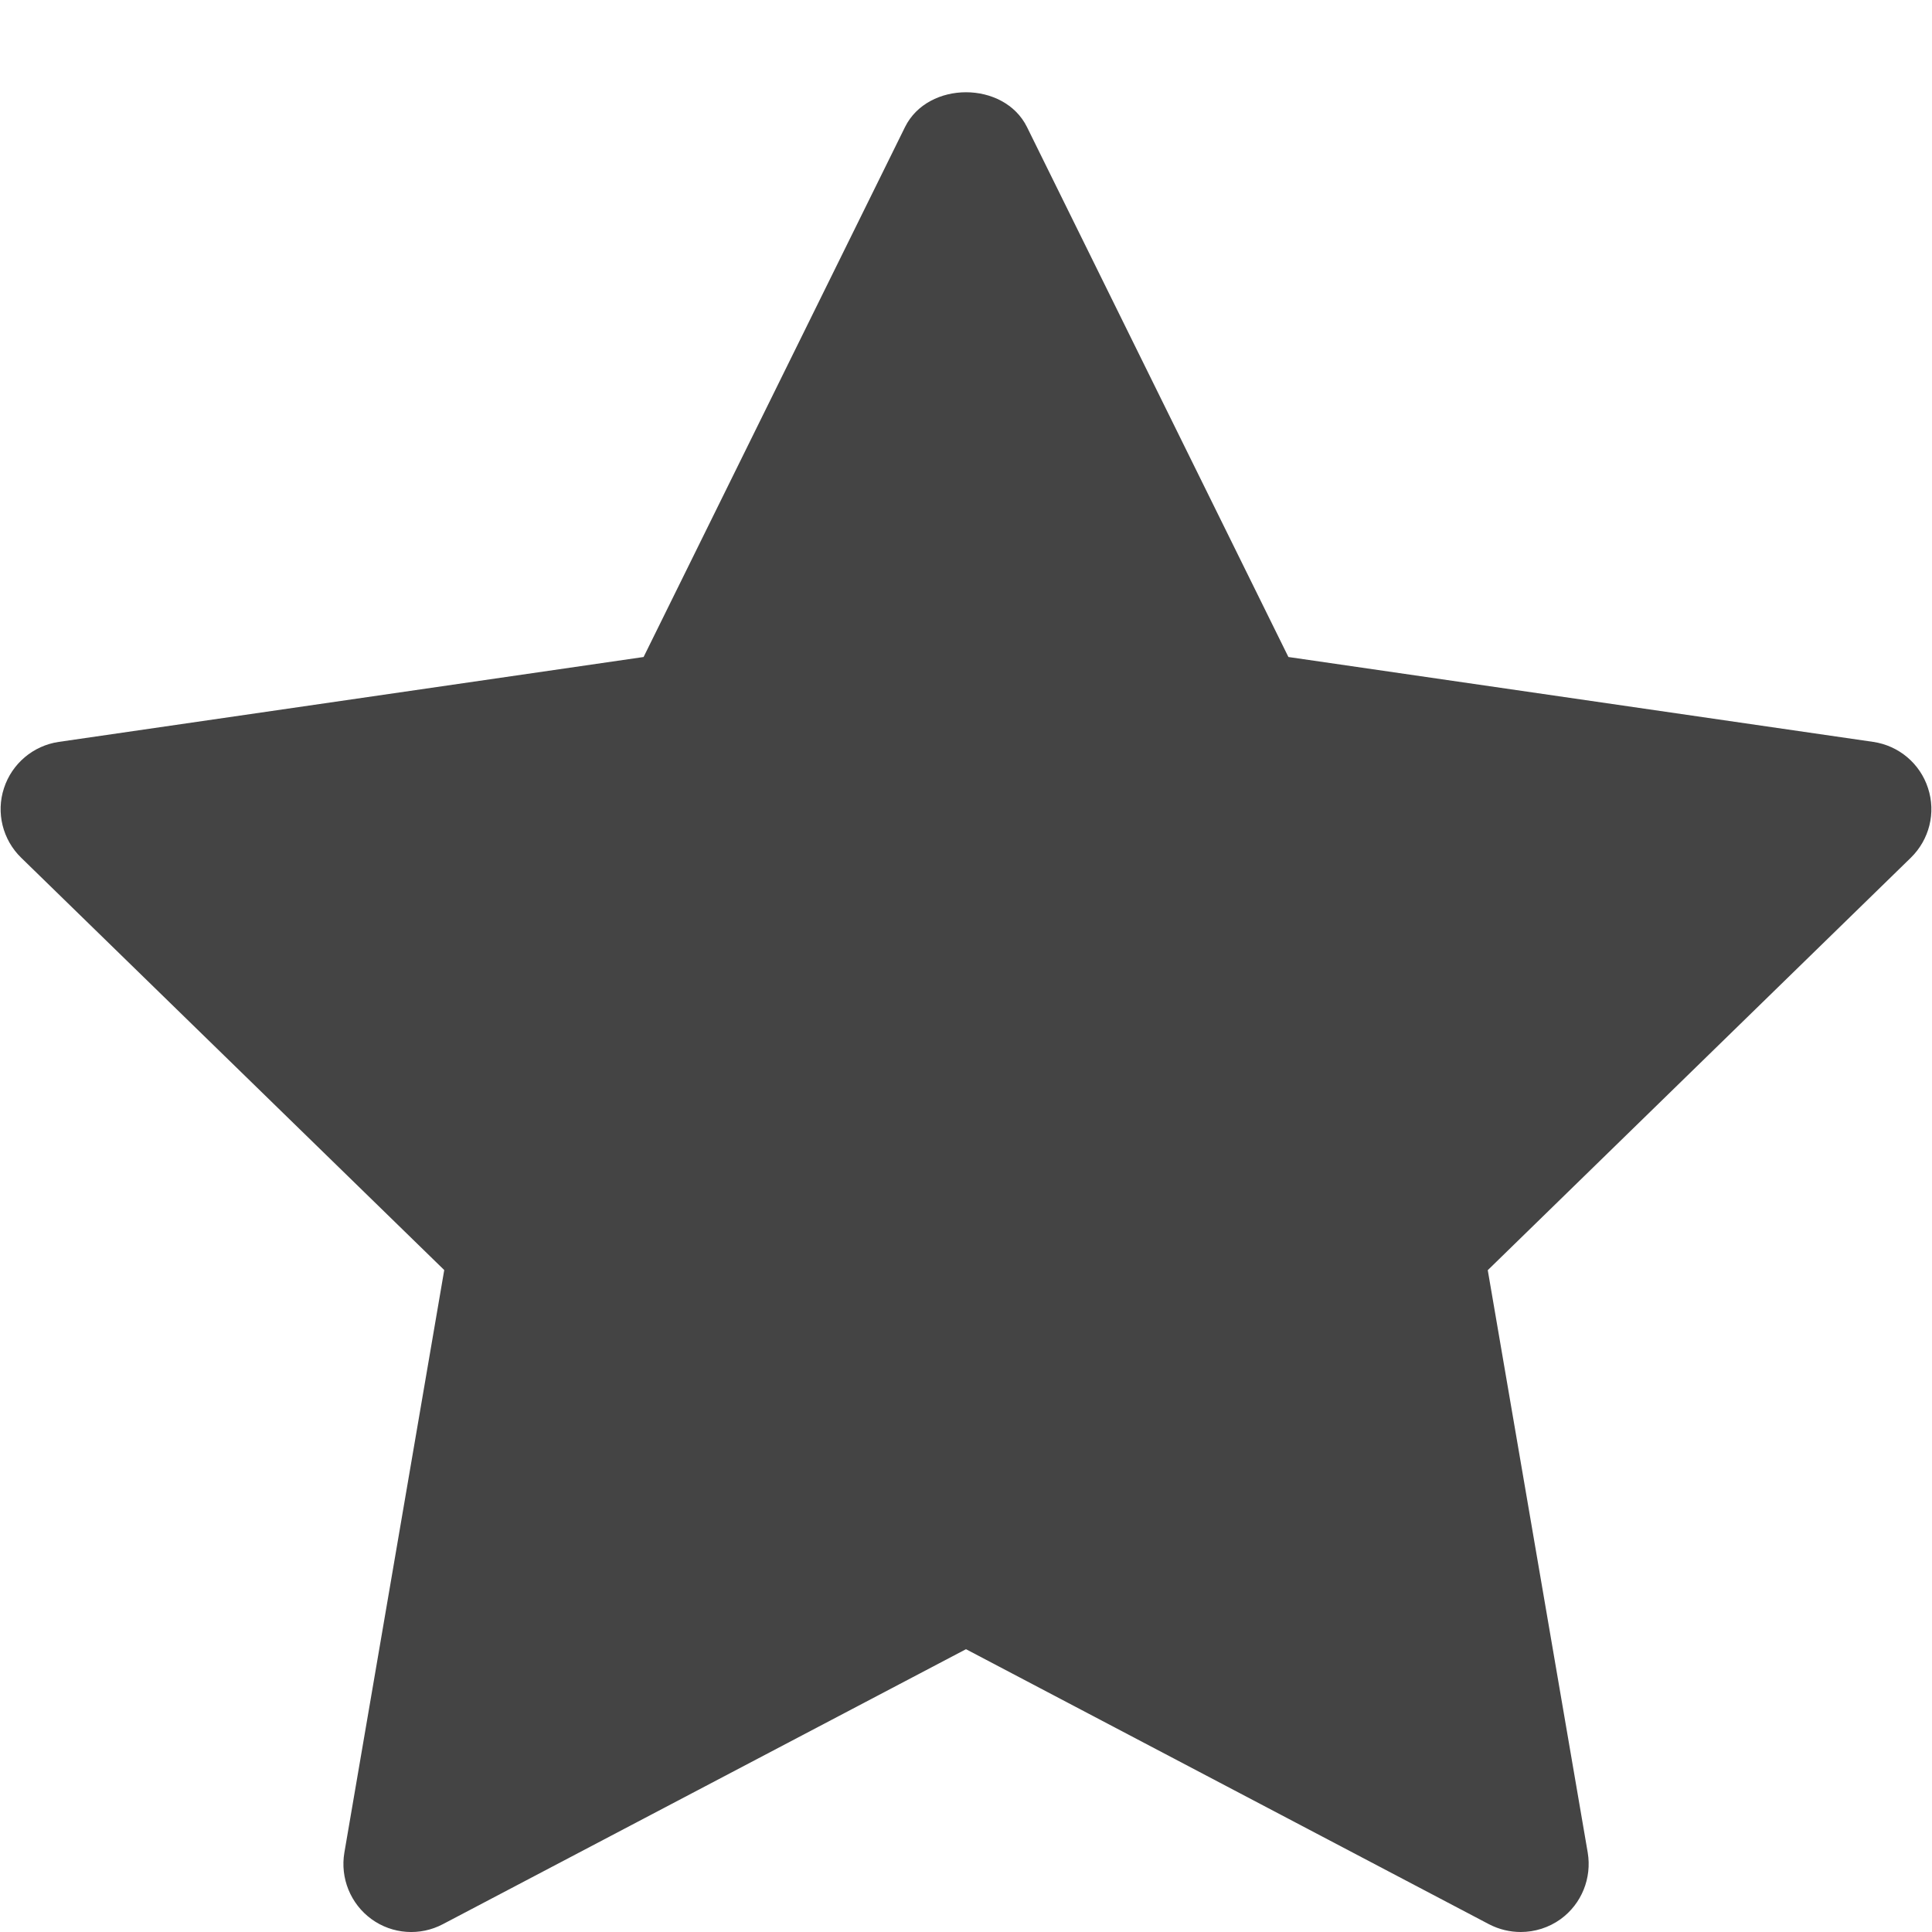 <svg width="16" height="16" viewBox="0 0 16 16" fill="none" xmlns="http://www.w3.org/2000/svg">
<path d="M15.825 7.103L12.321 10.519L13.149 15.343C13.184 15.554 13.098 15.767 12.925 15.893C12.827 15.964 12.71 16 12.594 16C12.505 16 12.415 15.979 12.332 15.936L8 13.658L3.668 15.935C3.479 16.035 3.249 16.019 3.076 15.893C2.903 15.767 2.816 15.553 2.852 15.342L3.679 10.518L0.175 7.103C0.022 6.954 -0.034 6.73 0.033 6.527C0.099 6.324 0.275 6.175 0.487 6.144L5.33 5.441L7.495 1.052C7.685 0.668 8.315 0.668 8.505 1.052L10.67 5.441L15.513 6.144C15.725 6.175 15.901 6.323 15.967 6.527C16.034 6.731 15.978 6.953 15.825 7.103Z" fill="#444444"/>
</svg>

